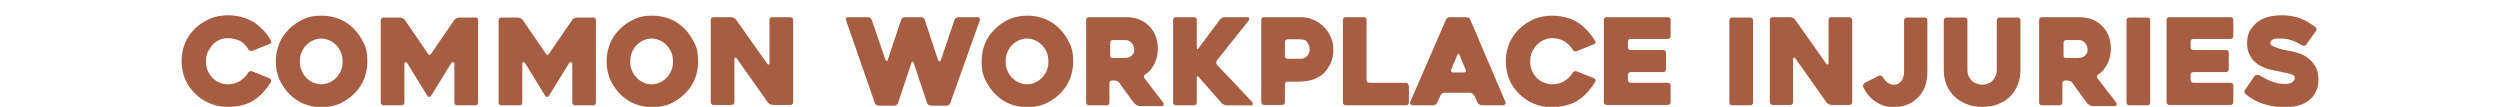 <?xml version="1.0" encoding="utf-8"?>
<!-- Generator: Adobe Illustrator 26.3.1, SVG Export Plug-In . SVG Version: 6.00 Build 0)  -->
<svg version="1.1" id="Layer_2_00000140015005826120607650000002432148684639916964_"
	 xmlns="http://www.w3.org/2000/svg" xmlns:xlink="http://www.w3.org/1999/xlink" x="0px" y="0px" viewBox="0 0 655.3 28"
	 style="enable-background:new 0 0 655.3 28;" xml:space="preserve">
<style type="text/css">
	.st0{fill:#A65D42;}
</style>
<g id="Layer_1-2">
	<g>
		<path class="st0" d="M71,21.5c-0.6,1-1.3,1.9-2,2.7c-0.7,0.8-1.6,1.5-2.5,2.1c-0.9,0.6-1.9,1-3.1,1.3C62.3,27.9,61,28,59.7,28
			c-1.7,0-3.3-0.3-4.7-0.9c-1.5-0.6-2.8-1.5-3.9-2.6s-2-2.3-2.6-3.8c-0.6-1.5-0.9-3-0.9-4.7s0.3-3.2,0.9-4.7
			c0.6-1.5,1.5-2.7,2.6-3.8c1.1-1.1,2.4-1.9,3.9-2.6c1.5-0.6,3.1-0.9,4.7-0.9c1.4,0,2.7,0.2,3.8,0.5c1.1,0.3,2.1,0.8,3,1.3
			c0.9,0.6,1.7,1.3,2.5,2.1s1.4,1.7,2,2.7c0.1,0.2,0.1,0.4,0.1,0.5c-0.1,0.2-0.2,0.3-0.4,0.4l-4.5,1.8c-0.2,0.1-0.4,0.1-0.6,0
			c-0.2-0.1-0.4-0.2-0.5-0.4c-0.6-1-1.4-1.7-2.2-2.2C62,10.3,60.9,10,59.7,10c-0.8,0-1.6,0.2-2.3,0.5c-0.7,0.3-1.3,0.8-1.8,1.4
			c-0.5,0.6-0.9,1.2-1.2,1.9c-0.3,0.7-0.4,1.5-0.4,2.3c0,0.8,0.1,1.6,0.4,2.3c0.3,0.7,0.7,1.4,1.2,1.9c0.5,0.5,1.1,1,1.8,1.3
			c0.7,0.3,1.5,0.5,2.3,0.5c1.2,0,2.2-0.3,3.1-0.8c0.9-0.6,1.7-1.3,2.2-2.2c0.1-0.2,0.3-0.3,0.5-0.4c0.2-0.1,0.4-0.1,0.6,0l4.5,1.8
			c0.2,0.1,0.3,0.2,0.4,0.4S71.1,21.3,71,21.5L71,21.5z"/>
		<path class="st0" d="M72.3,16.1c0-1.6,0.3-3.2,0.9-4.7c0.6-1.5,1.5-2.7,2.6-3.8s2.3-1.9,3.8-2.6s3-0.9,4.7-0.9
			c1.6,0,3.2,0.3,4.7,0.9s2.7,1.5,3.8,2.6c1.1,1.1,1.9,2.4,2.6,3.8s0.9,3,0.9,4.7s-0.3,3.2-0.9,4.7c-0.6,1.5-1.5,2.7-2.6,3.8
			c-1.1,1.1-2.4,1.9-3.8,2.6c-1.5,0.6-3,0.9-4.7,0.9c-1.7,0-3.2-0.3-4.7-0.9c-1.5-0.6-2.7-1.5-3.8-2.6c-1.1-1.1-1.9-2.4-2.6-3.8
			C72.6,19.3,72.3,17.7,72.3,16.1z M78.6,16.1c0,0.8,0.1,1.6,0.4,2.3c0.3,0.7,0.7,1.4,1.2,1.9s1.1,1,1.8,1.3
			c0.7,0.3,1.4,0.5,2.2,0.5c0.8,0,1.5-0.2,2.2-0.5c0.7-0.3,1.3-0.8,1.8-1.3c0.5-0.5,0.9-1.2,1.2-1.9c0.3-0.7,0.4-1.5,0.4-2.3
			c0-0.8-0.1-1.5-0.4-2.3c-0.3-0.7-0.7-1.4-1.2-1.9c-0.5-0.5-1.1-1-1.8-1.3c-0.7-0.3-1.4-0.5-2.2-0.5c-0.8,0-1.5,0.2-2.2,0.5
			c-0.7,0.3-1.3,0.8-1.8,1.3c-0.5,0.5-0.9,1.2-1.2,1.9C78.7,14.5,78.6,15.3,78.6,16.1z"/>
		<path class="st0" d="M125.3,5.3v21.6c0,0.2-0.1,0.4-0.2,0.5c-0.1,0.1-0.3,0.2-0.5,0.2h-4.8c-0.2,0-0.4-0.1-0.5-0.2
			c-0.1-0.1-0.2-0.3-0.2-0.5V16.7c0-0.2-0.1-0.3-0.3-0.4s-0.4,0.1-0.5,0.2l-5.3,8.6c-0.1,0.2-0.3,0.3-0.5,0.3
			c-0.2,0-0.4-0.1-0.5-0.3l-5.3-8.6c-0.1-0.2-0.3-0.2-0.4-0.2s-0.3,0.1-0.3,0.4v10.2c0,0.2-0.1,0.4-0.2,0.5
			c-0.1,0.1-0.3,0.2-0.5,0.2h-4.8c-0.2,0-0.4-0.1-0.5-0.2s-0.2-0.3-0.2-0.5V5.3c0-0.2,0.1-0.4,0.2-0.5s0.3-0.2,0.5-0.2h4.4
			c0.2,0,0.4,0.1,0.7,0.2c0.2,0.1,0.4,0.3,0.5,0.4l6.1,8.9c0.1,0.2,0.3,0.3,0.4,0.3s0.3-0.1,0.4-0.3l6.1-8.9
			c0.1-0.2,0.3-0.3,0.5-0.4c0.2-0.1,0.5-0.2,0.7-0.2h4.4c0.2,0,0.4,0.1,0.5,0.2C125.2,4.9,125.3,5.1,125.3,5.3L125.3,5.3z"/>
		<path class="st0" d="M156.2,5.3v21.6c0,0.2-0.1,0.4-0.2,0.5c-0.1,0.1-0.3,0.2-0.5,0.2h-4.8c-0.2,0-0.4-0.1-0.5-0.2
			c-0.1-0.1-0.2-0.3-0.2-0.5V16.7c0-0.2-0.1-0.3-0.3-0.4c-0.2,0-0.4,0.1-0.5,0.2l-5.3,8.6c-0.1,0.2-0.3,0.3-0.5,0.3
			c-0.2,0-0.4-0.1-0.5-0.3l-5.3-8.6c-0.1-0.2-0.3-0.2-0.4-0.2s-0.3,0.1-0.3,0.4v10.2c0,0.2-0.1,0.4-0.2,0.5s-0.3,0.2-0.5,0.2h-4.8
			c-0.2,0-0.4-0.1-0.5-0.2c-0.2-0.1-0.2-0.3-0.2-0.5V5.3c0-0.2,0.1-0.4,0.2-0.5c0.1-0.1,0.3-0.2,0.5-0.2h4.4c0.2,0,0.4,0.1,0.7,0.2
			c0.2,0.1,0.4,0.3,0.5,0.4l6.1,8.9c0.1,0.2,0.3,0.3,0.4,0.3s0.3-0.1,0.4-0.3l6.1-8.9c0.1-0.2,0.3-0.3,0.5-0.4
			c0.2-0.1,0.5-0.2,0.7-0.2h4.4c0.2,0,0.4,0.1,0.5,0.2C156.1,4.9,156.2,5.1,156.2,5.3L156.2,5.3z"/>
		<path class="st0" d="M159,16.1c0-1.6,0.3-3.2,0.9-4.7c0.6-1.5,1.5-2.7,2.6-3.8c1.1-1.1,2.3-1.9,3.8-2.6s3-0.9,4.7-0.9
			s3.2,0.3,4.7,0.9s2.7,1.5,3.8,2.6s1.9,2.4,2.6,3.8s0.9,3,0.9,4.7s-0.3,3.2-0.9,4.7c-0.6,1.5-1.5,2.7-2.6,3.8s-2.4,1.9-3.8,2.6
			c-1.5,0.6-3,0.9-4.7,0.9c-1.6,0-3.2-0.3-4.7-0.9c-1.5-0.6-2.7-1.5-3.8-2.6c-1.1-1.1-1.9-2.4-2.6-3.8C159.3,19.3,159,17.7,159,16.1
			z M165.2,16.1c0,0.8,0.1,1.6,0.4,2.3c0.3,0.7,0.7,1.4,1.2,1.9s1.1,1,1.8,1.3c0.7,0.3,1.4,0.5,2.2,0.5s1.5-0.2,2.2-0.5
			c0.7-0.3,1.3-0.8,1.8-1.3c0.5-0.5,0.9-1.2,1.2-1.9s0.4-1.5,0.4-2.3c0-0.8-0.1-1.5-0.4-2.3c-0.3-0.7-0.7-1.4-1.2-1.9
			c-0.5-0.5-1.1-1-1.8-1.3c-0.7-0.3-1.4-0.5-2.2-0.5s-1.5,0.2-2.2,0.5c-0.7,0.3-1.3,0.8-1.8,1.3c-0.5,0.5-0.9,1.2-1.2,1.9
			C165.4,14.5,165.2,15.3,165.2,16.1z"/>
		<path class="st0" d="M207.9,5.2v21.6c0,0.2-0.1,0.4-0.2,0.5c-0.1,0.1-0.3,0.2-0.5,0.2h-4.7c-0.2,0-0.4-0.1-0.7-0.2
			c-0.2-0.1-0.4-0.3-0.5-0.4l-8.2-11.6c-0.1-0.2-0.3-0.2-0.4-0.2c-0.1,0-0.2,0.2-0.2,0.4v11.3c0,0.2-0.1,0.4-0.2,0.5
			c-0.1,0.1-0.3,0.2-0.5,0.2H187c-0.2,0-0.4-0.1-0.5-0.2c-0.1-0.1-0.2-0.3-0.2-0.5V5.2c0-0.2,0.1-0.4,0.2-0.5s0.3-0.2,0.5-0.2h4.7
			c0.2,0,0.4,0.1,0.7,0.2c0.2,0.1,0.4,0.3,0.5,0.4l8.2,11.6c0.1,0.2,0.3,0.2,0.4,0.2c0.1,0,0.2-0.1,0.2-0.4V5.2
			c0-0.2,0.1-0.4,0.2-0.5c0.1-0.1,0.3-0.2,0.5-0.2h4.7c0.2,0,0.4,0.1,0.5,0.2C207.9,4.8,207.9,5,207.9,5.2L207.9,5.2z"/>
		<path class="st0" d="M221.8,5.4c-0.1-0.3-0.1-0.5,0-0.6c0.1-0.2,0.3-0.3,0.5-0.3h5.2c0.2,0,0.4,0.1,0.6,0.2
			c0.2,0.1,0.3,0.3,0.4,0.5l3.6,10.5c0.1,0.2,0.2,0.3,0.3,0.3s0.3-0.1,0.3-0.3l3.5-10.5c0.1-0.2,0.2-0.4,0.4-0.5
			c0.2-0.1,0.4-0.2,0.6-0.2h4.2c0.2,0,0.4,0.1,0.6,0.2c0.2,0.1,0.3,0.3,0.4,0.5l3.5,10.6c0.1,0.2,0.2,0.3,0.3,0.3
			c0.2,0,0.3-0.1,0.4-0.3l3.6-10.6c0.1-0.2,0.2-0.4,0.4-0.5c0.2-0.1,0.4-0.2,0.6-0.2h5.1c0.2,0,0.4,0.1,0.5,0.3
			c0.1,0.2,0.1,0.4,0,0.6l-7.7,21.6c-0.1,0.2-0.2,0.4-0.4,0.5c-0.2,0.1-0.4,0.2-0.6,0.2h-4.1c-0.2,0-0.4-0.1-0.6-0.2
			c-0.2-0.1-0.3-0.3-0.4-0.5l-3.5-10.5c-0.1-0.2-0.2-0.3-0.3-0.3c-0.2,0-0.3,0.1-0.3,0.3l-3.5,10.5c-0.1,0.2-0.2,0.4-0.4,0.5
			c-0.2,0.1-0.4,0.2-0.6,0.2h-4.1c-0.2,0-0.4-0.1-0.6-0.2c-0.2-0.2-0.3-0.3-0.4-0.5L221.8,5.4z"/>
		<path class="st0" d="M257.3,16.1c0-1.6,0.3-3.2,0.9-4.7c0.6-1.5,1.5-2.7,2.6-3.8s2.3-1.9,3.8-2.6c1.5-0.6,3-0.9,4.7-0.9
			c1.7,0,3.2,0.3,4.7,0.9s2.7,1.5,3.8,2.6s1.9,2.4,2.6,3.8s0.9,3,0.9,4.7s-0.3,3.2-0.9,4.7c-0.6,1.5-1.5,2.7-2.6,3.8
			s-2.4,1.9-3.8,2.6c-1.5,0.6-3,0.9-4.7,0.9c-1.6,0-3.2-0.3-4.7-0.9c-1.5-0.6-2.7-1.5-3.8-2.6c-1.1-1.1-1.9-2.4-2.6-3.8
			S257.3,17.7,257.3,16.1L257.3,16.1z M263.6,16.1c0,0.8,0.1,1.6,0.4,2.3c0.3,0.7,0.7,1.4,1.2,1.9s1.1,1,1.8,1.3
			c0.7,0.3,1.4,0.5,2.2,0.5c0.8,0,1.5-0.2,2.2-0.5c0.7-0.3,1.3-0.8,1.8-1.3c0.5-0.5,0.9-1.2,1.2-1.9c0.3-0.7,0.4-1.5,0.4-2.3
			c0-0.8-0.1-1.5-0.4-2.3c-0.3-0.7-0.7-1.4-1.2-1.9c-0.5-0.5-1.1-1-1.8-1.3c-0.7-0.3-1.4-0.5-2.2-0.5c-0.8,0-1.5,0.2-2.2,0.5
			c-0.7,0.3-1.3,0.8-1.8,1.3c-0.5,0.5-0.9,1.2-1.2,1.9C263.7,14.5,263.6,15.3,263.6,16.1L263.6,16.1z"/>
		<path class="st0" d="M290.1,27.6h-4.7c-0.2,0-0.4-0.1-0.5-0.2c-0.1-0.1-0.2-0.3-0.2-0.5V5.2c0-0.2,0.1-0.4,0.2-0.5
			c0.1-0.1,0.3-0.2,0.5-0.2h9.8c1.2,0,2.4,0.2,3.4,0.6s1.9,1,2.6,1.7c0.7,0.7,1.3,1.6,1.7,2.6c0.4,1,0.6,2.1,0.6,3.4
			c0,0.7-0.1,1.3-0.2,2c-0.2,0.7-0.4,1.3-0.7,1.9c-0.3,0.6-0.6,1.1-1,1.6c-0.4,0.5-0.9,0.9-1.4,1.2c-0.2,0.1-0.3,0.3-0.3,0.5
			c-0.1,0.2,0,0.4,0.1,0.5c0.8,1.1,1.6,2.1,2.5,3.3s1.7,2.1,2.4,3.1c0.1,0.2,0.2,0.4,0.1,0.6c-0.1,0.2-0.2,0.3-0.4,0.3h-5.9
			c-0.2,0-0.4-0.1-0.7-0.2c-0.2-0.1-0.4-0.3-0.6-0.4c-0.7-0.9-1.3-1.8-2-2.7c-0.7-0.9-1.3-1.8-2-2.8c-0.1-0.2-0.3-0.3-0.5-0.4
			c-0.2-0.1-0.5-0.2-0.7-0.2h-0.7c-0.2,0-0.4,0.1-0.5,0.2s-0.2,0.3-0.2,0.5v5.1c0,0.2-0.1,0.4-0.2,0.5
			C290.4,27.6,290.3,27.6,290.1,27.6L290.1,27.6z M291.6,15.2h3.3c0.2,0,0.5-0.1,0.8-0.1c0.3-0.1,0.5-0.2,0.8-0.4
			c0.2-0.2,0.4-0.4,0.6-0.7s0.2-0.6,0.2-1c0-0.2,0-0.5-0.1-0.7c-0.1-0.3-0.2-0.6-0.4-0.8c-0.2-0.3-0.4-0.5-0.7-0.7
			c-0.3-0.2-0.7-0.3-1.1-0.3h-3.3c-0.2,0-0.4,0.1-0.5,0.2c-0.1,0.1-0.2,0.3-0.2,0.5v3.4c0,0.2,0.1,0.4,0.2,0.5
			C291.2,15.1,291.4,15.2,291.6,15.2L291.6,15.2z"/>
		<path class="st0" d="M320.3,27.1l-6.1-6.9c-0.1-0.2-0.3-0.2-0.4-0.2s-0.1,0.2-0.1,0.4v6.5c0,0.2-0.1,0.4-0.2,0.5s-0.3,0.2-0.5,0.2
			h-4.7c-0.2,0-0.4-0.1-0.6-0.2s-0.2-0.3-0.2-0.5V5.2c0-0.2,0.1-0.4,0.2-0.5s0.3-0.2,0.6-0.2h4.7c0.2,0,0.4,0.1,0.5,0.2
			s0.2,0.3,0.2,0.5v7.3c0,0.2,0,0.3,0.1,0.4c0.1,0,0.2,0,0.3-0.2l5.7-7.6c0.1-0.2,0.3-0.3,0.5-0.4c0.2-0.1,0.5-0.2,0.7-0.2h6
			c0.2,0,0.4,0.1,0.4,0.3c0.1,0.2,0,0.4-0.1,0.6l-8.3,10.4c-0.1,0.2-0.2,0.4-0.2,0.6c0,0.2,0.1,0.4,0.2,0.6c0.7,0.8,1.5,1.6,2.3,2.4
			c0.8,0.8,1.6,1.7,2.4,2.5c0.8,0.9,1.6,1.7,2.3,2.5c0.8,0.8,1.5,1.6,2.2,2.3c0.1,0.2,0.2,0.4,0.2,0.6c0,0.2-0.2,0.3-0.4,0.3h-6.5
			c-0.2,0-0.5-0.1-0.7-0.2C320.6,27.4,320.4,27.2,320.3,27.1L320.3,27.1z"/>
		<path class="st0" d="M340.3,21.4h-2.8c-0.2,0-0.4,0.1-0.5,0.2c-0.1,0.1-0.2,0.3-0.2,0.5v4.7c0,0.2-0.1,0.4-0.2,0.5
			c-0.1,0.1-0.3,0.2-0.5,0.2h-4.8c-0.2,0-0.4-0.1-0.5-0.2c-0.1-0.1-0.2-0.3-0.2-0.5V5.2c0-0.2,0.1-0.4,0.2-0.5s0.3-0.2,0.5-0.2h9.7
			c1.2,0,2.3,0.2,3.3,0.7c1,0.4,1.9,1.1,2.7,1.8c0.8,0.8,1.4,1.7,1.8,2.7c0.5,1,0.7,2.1,0.7,3.3s-0.2,2.3-0.6,3.3
			c-0.4,1-1,1.9-1.7,2.7s-1.7,1.3-2.9,1.8C343.2,21.2,341.8,21.4,340.3,21.4L340.3,21.4z M340.5,10.3h-3c-0.2,0-0.4,0.1-0.5,0.2
			c-0.1,0.1-0.2,0.3-0.2,0.5v3.7c0,0.2,0.1,0.4,0.2,0.5c0.1,0.1,0.3,0.2,0.5,0.2h3.4c0.8,0,1.4-0.3,1.8-0.8c0.4-0.5,0.6-1.1,0.6-1.7
			c0-0.3-0.1-0.7-0.2-1c-0.1-0.3-0.3-0.6-0.5-0.9s-0.5-0.5-0.9-0.6C341.4,10.4,341,10.3,340.5,10.3L340.5,10.3z"/>
		<path class="st0" d="M369.3,22.6v4.3c0,0.2-0.1,0.4-0.2,0.5c-0.1,0.1-0.3,0.2-0.5,0.2h-15.8c-0.2,0-0.4-0.1-0.6-0.2
			c-0.1-0.1-0.2-0.3-0.2-0.5V5.2c0-0.2,0.1-0.4,0.2-0.5c0.1-0.1,0.3-0.2,0.6-0.2h4.7c0.2,0,0.4,0.1,0.5,0.2s0.2,0.3,0.2,0.5v15.8
			c0,0.2,0.1,0.4,0.2,0.5c0.1,0.1,0.3,0.2,0.6,0.2h9.5c0.2,0,0.4,0.1,0.5,0.2C369.2,22.2,369.3,22.4,369.3,22.6L369.3,22.6z"/>
		<path class="st0" d="M379,5.2c0.1-0.2,0.2-0.4,0.4-0.5c0.2-0.1,0.4-0.2,0.6-0.2h4.4c0.2,0,0.4,0.1,0.6,0.2
			c0.2,0.1,0.3,0.3,0.4,0.5l9.2,21.5c0.1,0.2,0.1,0.4-0.1,0.6c-0.1,0.2-0.3,0.3-0.7,0.3h-5.4c-0.2,0-0.4-0.1-0.6-0.2
			c-0.2-0.1-0.4-0.3-0.5-0.5l-0.9-1.9c-0.1-0.2-0.3-0.4-0.5-0.5c-0.2-0.1-0.4-0.2-0.6-0.2h-6.7c-0.2,0-0.4,0.1-0.6,0.2
			c-0.2,0.1-0.3,0.3-0.4,0.5l-0.9,1.9c-0.1,0.2-0.2,0.4-0.4,0.5s-0.4,0.2-0.6,0.2h-5.4c-0.1,0-0.2,0-0.3-0.1c-0.1,0-0.2-0.1-0.3-0.2
			c-0.1-0.1-0.1-0.2-0.1-0.3c0-0.1,0-0.3,0.1-0.4L379,5.2L379,5.2z M380.9,19h2.8c0.2,0,0.4-0.1,0.5-0.2c0.1-0.1,0.1-0.3,0-0.5
			c-0.2-0.5-0.5-1.1-0.8-1.9c-0.3-0.7-0.6-1.4-0.8-2c-0.1-0.2-0.2-0.3-0.3-0.3s-0.2,0.1-0.3,0.3l-1.6,3.8c-0.1,0.2-0.1,0.4,0,0.5
			S380.6,19,380.9,19L380.9,19z"/>
		<path class="st0" d="M418.1,21.5c-0.6,1-1.3,1.9-2,2.7c-0.7,0.8-1.6,1.5-2.5,2.1c-0.9,0.6-1.9,1-3.1,1.3c-1.1,0.3-2.4,0.5-3.7,0.5
			c-1.7,0-3.3-0.3-4.7-0.9c-1.5-0.6-2.8-1.5-3.9-2.6c-1.1-1.1-2-2.3-2.6-3.8c-0.6-1.5-0.9-3-0.9-4.7s0.3-3.2,0.9-4.7
			c0.6-1.5,1.5-2.7,2.6-3.8c1.1-1.1,2.4-1.9,3.9-2.6c1.5-0.6,3.1-0.9,4.7-0.9c1.4,0,2.6,0.2,3.8,0.5s2.1,0.8,3,1.3
			c0.9,0.6,1.7,1.3,2.5,2.1c0.7,0.8,1.4,1.7,2,2.7c0.1,0.2,0.1,0.4,0.1,0.5c-0.1,0.2-0.2,0.3-0.4,0.4l-4.5,1.8
			c-0.2,0.1-0.4,0.1-0.6,0c-0.2-0.1-0.4-0.2-0.5-0.4c-0.6-1-1.4-1.7-2.2-2.2c-0.9-0.5-1.9-0.8-3.1-0.8c-0.8,0-1.6,0.2-2.3,0.5
			c-0.7,0.3-1.3,0.8-1.9,1.4c-0.5,0.6-0.9,1.2-1.2,1.9c-0.3,0.7-0.4,1.5-0.4,2.3c0,0.8,0.1,1.6,0.4,2.3c0.3,0.7,0.7,1.4,1.2,1.9
			c0.5,0.5,1.1,1,1.9,1.3c0.7,0.3,1.5,0.5,2.3,0.5c1.2,0,2.2-0.3,3.1-0.8c0.9-0.6,1.7-1.3,2.2-2.2c0.1-0.2,0.3-0.3,0.5-0.4
			c0.2-0.1,0.4-0.1,0.6,0l4.5,1.8c0.2,0.1,0.3,0.2,0.4,0.4C418.3,21.1,418.3,21.3,418.1,21.5L418.1,21.5z"/>
		<path class="st0" d="M426.7,11.1v1.3c0,0.2,0.1,0.4,0.2,0.5c0.1,0.1,0.3,0.2,0.5,0.2h8.6c0.2,0,0.4,0.1,0.5,0.2
			c0.1,0.1,0.2,0.3,0.2,0.5v4.4c0,0.2-0.1,0.4-0.2,0.5s-0.3,0.2-0.5,0.2h-8.6c-0.2,0-0.4,0.1-0.5,0.2c-0.1,0.1-0.2,0.3-0.2,0.5V21
			c0,0.2,0.1,0.4,0.2,0.5c0.1,0.1,0.3,0.2,0.5,0.2h9.8c0.2,0,0.4,0.1,0.5,0.2c0.1,0.1,0.2,0.3,0.2,0.5v4.4c0,0.2-0.1,0.4-0.2,0.5
			c-0.1,0.1-0.3,0.2-0.5,0.2h-16.1c-0.2,0-0.4-0.1-0.5-0.2c-0.1-0.1-0.2-0.3-0.2-0.5V5.2c0-0.2,0.1-0.4,0.2-0.5
			c0.1-0.1,0.3-0.2,0.5-0.2h16.1c0.2,0,0.4,0.1,0.5,0.2c0.1,0.1,0.2,0.3,0.2,0.5v4.3c0,0.2-0.1,0.4-0.2,0.5
			c-0.1,0.1-0.3,0.2-0.5,0.2h-9.8c-0.2,0-0.4,0.1-0.5,0.2C426.8,10.7,426.7,10.8,426.7,11.1z"/>
		<path class="st0" d="M458.7,27.6H454c-0.2,0-0.4-0.1-0.5-0.2c-0.1-0.1-0.2-0.3-0.2-0.5V5.3c0-0.2,0.1-0.4,0.2-0.5
			c0.1-0.1,0.3-0.2,0.5-0.2h4.8c0.2,0,0.4,0.1,0.5,0.2c0.2,0.1,0.2,0.3,0.2,0.5v21.6c0,0.2-0.1,0.4-0.2,0.5
			C459.1,27.6,458.9,27.6,458.7,27.6z"/>
		<path class="st0" d="M485.5,5.2v21.6c0,0.2-0.1,0.4-0.2,0.5c-0.1,0.1-0.3,0.2-0.5,0.2H480c-0.2,0-0.4-0.1-0.7-0.2
			c-0.2-0.1-0.4-0.3-0.5-0.4l-8.2-11.6c-0.1-0.2-0.3-0.2-0.4-0.2c-0.1,0-0.2,0.2-0.2,0.4v11.3c0,0.2-0.1,0.4-0.2,0.5
			c-0.1,0.1-0.3,0.2-0.5,0.2h-4.7c-0.2,0-0.4-0.1-0.5-0.2c-0.1-0.1-0.2-0.3-0.2-0.5V5.2c0-0.2,0.1-0.4,0.2-0.5
			c0.1-0.1,0.3-0.2,0.5-0.2h4.7c0.2,0,0.4,0.1,0.7,0.2c0.2,0.1,0.4,0.3,0.5,0.4l8.2,11.6c0.1,0.2,0.3,0.2,0.4,0.2
			c0.1,0,0.2-0.1,0.2-0.4V5.2c0-0.2,0.1-0.4,0.2-0.5c0.1-0.1,0.3-0.2,0.5-0.2h4.7c0.2,0,0.4,0.1,0.5,0.2S485.5,5,485.5,5.2
			L485.5,5.2z"/>
		<path class="st0" d="M505.2,5.3v13.5c0,1.4-0.2,2.7-0.6,3.8s-1,2.1-1.8,2.9c-0.8,0.8-1.7,1.5-2.8,1.9c-1.1,0.4-2.3,0.7-3.6,0.7
			c-1.8,0-3.3-0.5-4.7-1.4c-1.4-0.9-2.5-2.2-3.3-3.9c-0.1-0.2-0.1-0.4,0-0.6c0.1-0.2,0.2-0.4,0.4-0.5l3.6-1.8
			c0.2-0.1,0.4-0.1,0.6-0.1c0.2,0.1,0.4,0.2,0.5,0.4c0.3,0.5,0.7,1,1.2,1.4c0.5,0.4,1.1,0.6,1.7,0.6c0.6,0,1-0.1,1.4-0.4
			c0.3-0.2,0.6-0.5,0.8-0.9c0.2-0.4,0.3-0.7,0.4-1.1c0.1-0.4,0.1-0.7,0.1-1V5.3c0-0.2,0.1-0.4,0.2-0.5s0.3-0.2,0.5-0.2h4.7
			c0.2,0,0.4,0.1,0.6,0.2C505.1,4.9,505.2,5.1,505.2,5.3L505.2,5.3z"/>
		<path class="st0" d="M509.5,5.3c0-0.2,0.1-0.4,0.2-0.5s0.3-0.2,0.5-0.2h4.8c0.2,0,0.4,0.1,0.5,0.2c0.2,0.1,0.2,0.3,0.2,0.5v12.8
			c0,0.8,0.1,1.5,0.4,2c0.3,0.5,0.6,1,1,1.3c0.4,0.3,0.8,0.5,1.3,0.6c0.4,0.1,0.8,0.2,1.2,0.2c0.4,0,0.8-0.1,1.2-0.2
			c0.4-0.1,0.9-0.3,1.2-0.6s0.7-0.7,1-1.3c0.3-0.5,0.4-1.2,0.4-2V5.3c0-0.2,0.1-0.4,0.2-0.5c0.2-0.1,0.3-0.2,0.5-0.2h4.8
			c0.2,0,0.4,0.1,0.5,0.2s0.2,0.3,0.2,0.5v12.8c0,1.5-0.2,2.9-0.7,4.1c-0.5,1.2-1.2,2.3-2,3.1c-0.9,0.9-1.9,1.5-3.2,2
			c-1.2,0.5-2.6,0.7-4.1,0.7s-2.9-0.2-4.1-0.7c-1.2-0.5-2.3-1.1-3.2-2c-0.9-0.9-1.6-1.9-2.1-3.1c-0.5-1.2-0.7-2.6-0.7-4.1L509.5,5.3
			L509.5,5.3z"/>
		<path class="st0" d="M539.9,27.6h-4.7c-0.2,0-0.4-0.1-0.5-0.2c-0.1-0.1-0.2-0.3-0.2-0.5V5.2c0-0.2,0.1-0.4,0.2-0.5
			s0.3-0.2,0.5-0.2h9.8c1.2,0,2.4,0.2,3.4,0.6c1,0.4,1.9,1,2.6,1.7c0.7,0.7,1.3,1.6,1.7,2.6s0.6,2.1,0.6,3.4c0,0.7-0.1,1.3-0.2,2
			c-0.2,0.7-0.4,1.3-0.7,1.9c-0.3,0.6-0.6,1.1-1,1.6c-0.4,0.5-0.9,0.9-1.4,1.2c-0.2,0.1-0.3,0.3-0.3,0.5c-0.1,0.2,0,0.4,0.1,0.5
			c0.8,1.1,1.6,2.1,2.5,3.3c0.9,1.1,1.7,2.1,2.4,3.1c0.1,0.2,0.2,0.4,0.1,0.6c-0.1,0.2-0.2,0.3-0.4,0.3h-5.9c-0.2,0-0.4-0.1-0.7-0.2
			c-0.2-0.1-0.4-0.3-0.6-0.4c-0.7-0.9-1.3-1.8-2-2.7c-0.7-0.9-1.3-1.8-2-2.8c-0.1-0.2-0.3-0.3-0.5-0.4c-0.2-0.1-0.5-0.2-0.7-0.2
			h-0.7c-0.2,0-0.4,0.1-0.5,0.2c-0.2,0.1-0.2,0.3-0.2,0.5v5.1c0,0.2-0.1,0.4-0.2,0.5S540.1,27.6,539.9,27.6z M541.5,15.2h3.3
			c0.2,0,0.5-0.1,0.8-0.1c0.3-0.1,0.5-0.2,0.8-0.4c0.2-0.2,0.4-0.4,0.6-0.7s0.2-0.6,0.2-1c0-0.2,0-0.5-0.1-0.7
			c-0.1-0.3-0.2-0.6-0.4-0.8c-0.2-0.3-0.4-0.5-0.7-0.7s-0.7-0.3-1.1-0.3h-3.3c-0.2,0-0.4,0.1-0.5,0.2c-0.1,0.1-0.2,0.3-0.2,0.5v3.4
			c0,0.2,0.1,0.4,0.2,0.5C541.1,15.1,541.2,15.2,541.5,15.2L541.5,15.2z"/>
		<path class="st0" d="M562.9,27.6h-4.8c-0.2,0-0.4-0.1-0.5-0.2c-0.1-0.1-0.2-0.3-0.2-0.5V5.3c0-0.2,0.1-0.4,0.2-0.5
			s0.3-0.2,0.5-0.2h4.8c0.2,0,0.4,0.1,0.5,0.2c0.2,0.1,0.2,0.3,0.2,0.5v21.6c0,0.2-0.1,0.4-0.2,0.5
			C563.3,27.6,563.2,27.6,562.9,27.6z"/>
		<path class="st0" d="M574.2,11.1v1.3c0,0.2,0.1,0.4,0.2,0.5c0.1,0.1,0.3,0.2,0.5,0.2h8.6c0.2,0,0.4,0.1,0.5,0.2
			c0.1,0.1,0.2,0.3,0.2,0.5v4.4c0,0.2-0.1,0.4-0.2,0.5c-0.1,0.1-0.3,0.2-0.5,0.2h-8.6c-0.2,0-0.4,0.1-0.5,0.2
			c-0.1,0.1-0.2,0.3-0.2,0.5V21c0,0.2,0.1,0.4,0.2,0.5c0.1,0.1,0.3,0.2,0.5,0.2h9.8c0.2,0,0.4,0.1,0.5,0.2c0.1,0.1,0.2,0.3,0.2,0.5
			v4.4c0,0.2-0.1,0.4-0.2,0.5c-0.1,0.1-0.3,0.2-0.5,0.2h-16.1c-0.2,0-0.4-0.1-0.5-0.2c-0.1-0.1-0.2-0.3-0.2-0.5V5.2
			c0-0.2,0.1-0.4,0.2-0.5c0.1-0.1,0.3-0.2,0.5-0.2h16.1c0.2,0,0.4,0.1,0.5,0.2c0.1,0.1,0.2,0.3,0.2,0.5v4.3c0,0.2-0.1,0.4-0.2,0.5
			c-0.1,0.1-0.3,0.2-0.5,0.2h-9.8c-0.2,0-0.4,0.1-0.5,0.2C574.2,10.7,574.2,10.8,574.2,11.1z"/>
		<path class="st0" d="M592.2,19.7c1.1,0.7,2.3,1.3,3.4,1.7c1.1,0.4,2.2,0.6,3.1,0.6c1,0,1.6-0.1,2.1-0.4c0.5-0.3,0.7-0.7,0.7-1.2
			c0-0.3-0.1-0.5-0.3-0.6c-0.2-0.2-0.5-0.3-0.8-0.4c-0.4-0.1-0.8-0.2-1.2-0.3c-0.5-0.1-0.9-0.1-1.4-0.3c-0.5-0.1-1-0.2-1.6-0.3
			c-0.6-0.1-1.3-0.3-1.9-0.5c-0.6-0.2-1.3-0.5-1.9-0.8c-0.6-0.3-1.2-0.8-1.7-1.3c-0.5-0.5-0.9-1.2-1.2-1.9c-0.3-0.7-0.5-1.6-0.5-2.6
			c0-1.5,0.3-2.7,0.9-3.6c0.6-0.9,1.3-1.7,2.2-2.3c0.9-0.6,1.8-0.9,2.9-1.2c1.1-0.2,2.1-0.3,3.1-0.3c1.8,0,3.4,0.3,4.8,0.8
			s2.7,1.3,4,2.3c0.2,0.1,0.3,0.3,0.3,0.5c0,0.2,0,0.4-0.2,0.6l-2.5,3.5c-0.1,0.2-0.3,0.3-0.5,0.3c-0.2,0-0.4,0-0.6-0.1
			c-1.1-0.7-2.1-1.2-3-1.4c-0.9-0.3-1.8-0.4-2.6-0.4c-0.2,0-0.5,0-0.8,0c-0.3,0-0.6,0.1-0.9,0.1c-0.3,0.1-0.5,0.2-0.7,0.4
			c-0.2,0.2-0.3,0.4-0.3,0.7s0.2,0.6,0.7,0.8c0.4,0.2,0.9,0.4,1.5,0.6c0.6,0.2,1.1,0.3,1.6,0.4c0.5,0.1,0.9,0.2,1,0.2
			c0.8,0.1,1.6,0.4,2.5,0.6c0.9,0.3,1.8,0.7,2.5,1.3c0.8,0.6,1.5,1.3,2,2.2c0.5,0.9,0.8,2,0.8,3.4c0,1.3-0.2,2.4-0.7,3.3
			c-0.4,0.9-1.1,1.7-1.9,2.3c-0.8,0.6-1.7,1-2.8,1.3c-1.1,0.3-2.3,0.4-3.7,0.4c-1.1,0-2.1-0.1-3.1-0.3c-0.9-0.2-1.8-0.4-2.7-0.7
			c-0.8-0.3-1.6-0.7-2.3-1.1c-0.7-0.4-1.4-0.9-1.9-1.4c-0.2-0.1-0.3-0.3-0.3-0.5c0-0.2,0-0.4,0.2-0.6l2.4-3.5
			c0.1-0.2,0.3-0.3,0.5-0.3C591.8,19.6,592,19.6,592.2,19.7L592.2,19.7z"/>
	</g>
</g>
</svg>
